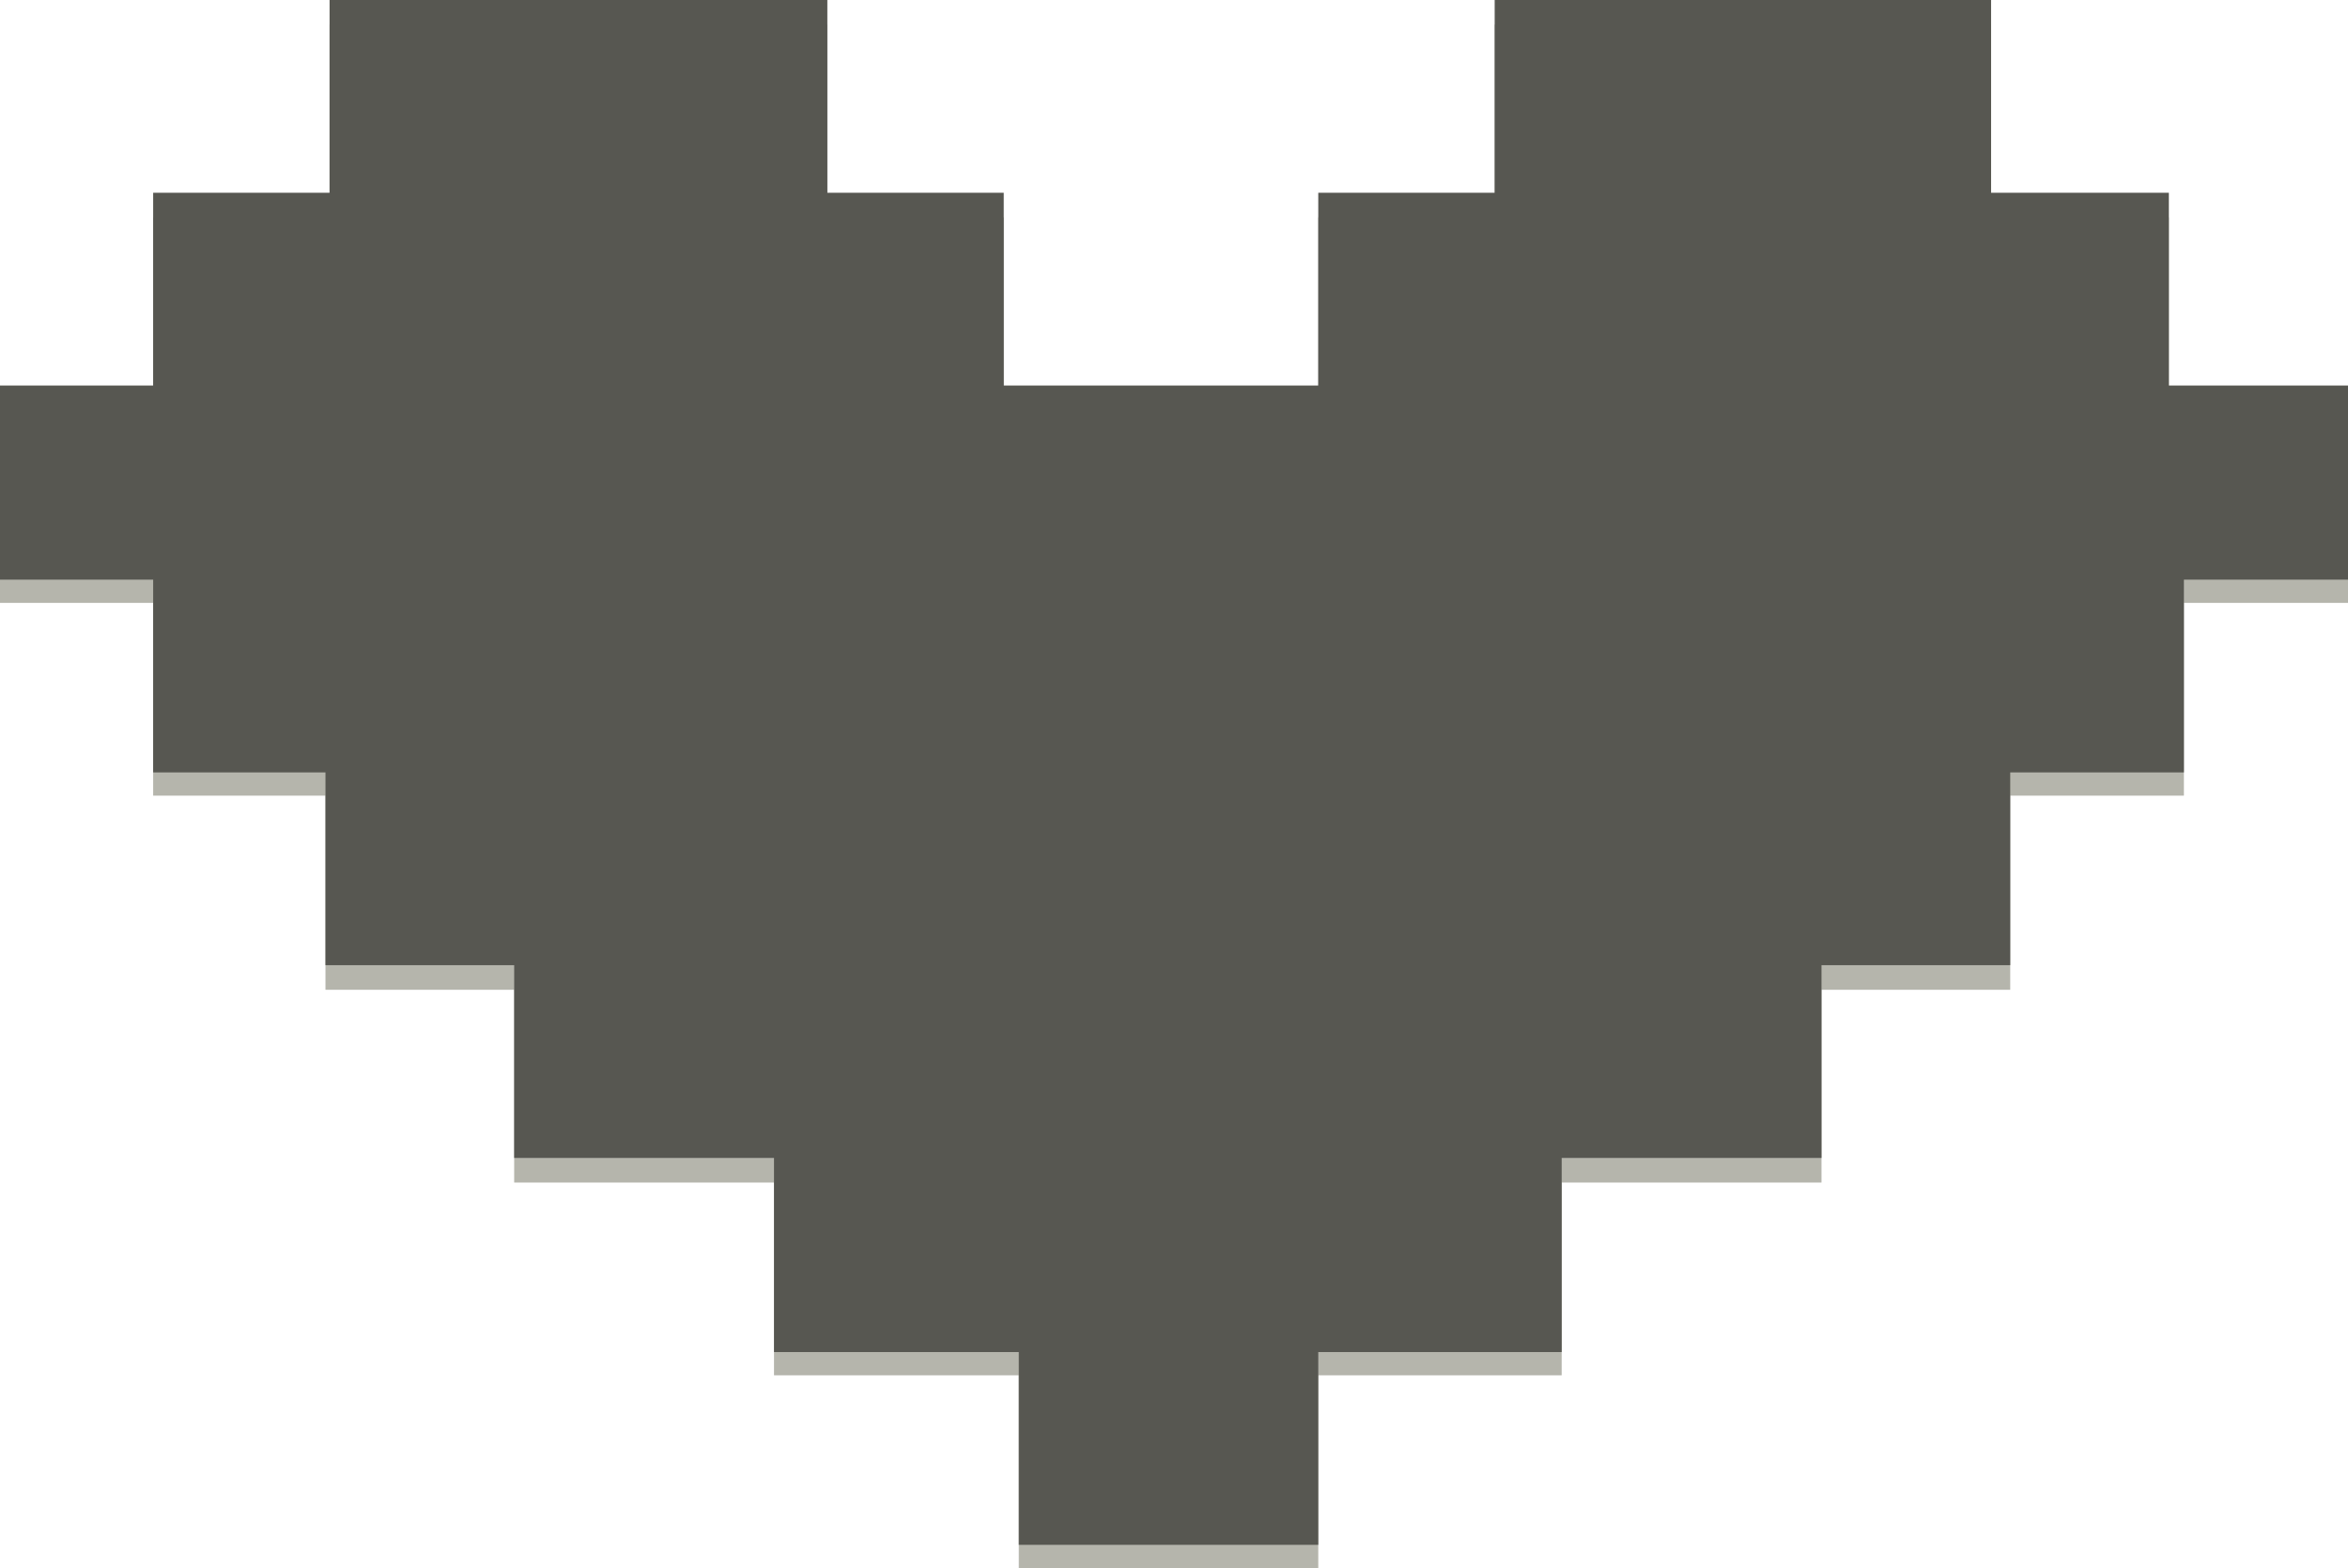 <?xml version="1.0" encoding="UTF-8"?>
<svg id="Calque_2" data-name="Calque 2" xmlns="http://www.w3.org/2000/svg" viewBox="0 0 17.17 11.47">
  <defs>
    <style>
      .cls-1 {
        fill: #575751;
      }

      .cls-2 {
        fill: #b5b5ac;
      }
    </style>
  </defs>
  <g id="Calque_1-2" data-name="Calque 1">
    <g>
      <polygon class="cls-2" points="1.12 5.82 2.38 5.82 2.38 7.24 3.76 7.24 3.76 8.65 5.66 8.65 5.66 10.06 7.45 10.06 7.45 11.47 8.53 11.47 9.64 11.47 9.64 10.06 11.42 10.06 11.42 8.65 13.32 8.65 13.32 7.24 14.7 7.24 14.7 5.82 15.97 5.82 15.97 4.41 17.17 4.41 17.17 3 15.86 3 15.86 1.59 14.56 1.59 14.56 .18 10.93 .18 10.93 1.59 9.64 1.59 9.64 3 8.53 3 7.34 3 7.34 1.59 6.05 1.59 6.05 .18 2.41 .18 2.41 1.59 1.12 1.59 1.12 3 0 3 0 4.41 1.12 4.41 1.12 5.82"/>
      <polygon class="cls-1" points="1.12 5.65 2.38 5.65 2.38 7.06 3.76 7.06 3.76 8.47 5.66 8.47 5.66 9.89 7.45 9.89 7.45 11.3 8.53 11.3 9.64 11.3 9.64 9.89 11.42 9.89 11.42 8.47 13.32 8.47 13.32 7.06 14.7 7.06 14.7 5.65 15.97 5.65 15.97 4.24 17.17 4.24 17.17 2.82 15.86 2.82 15.86 1.41 14.56 1.41 14.56 0 10.93 0 10.93 1.41 9.64 1.41 9.64 2.82 8.53 2.82 7.34 2.82 7.34 1.41 6.05 1.41 6.05 0 2.41 0 2.41 1.41 1.12 1.41 1.12 2.82 0 2.82 0 4.24 1.12 4.24 1.12 5.65"/>
    </g>
  </g>
</svg>